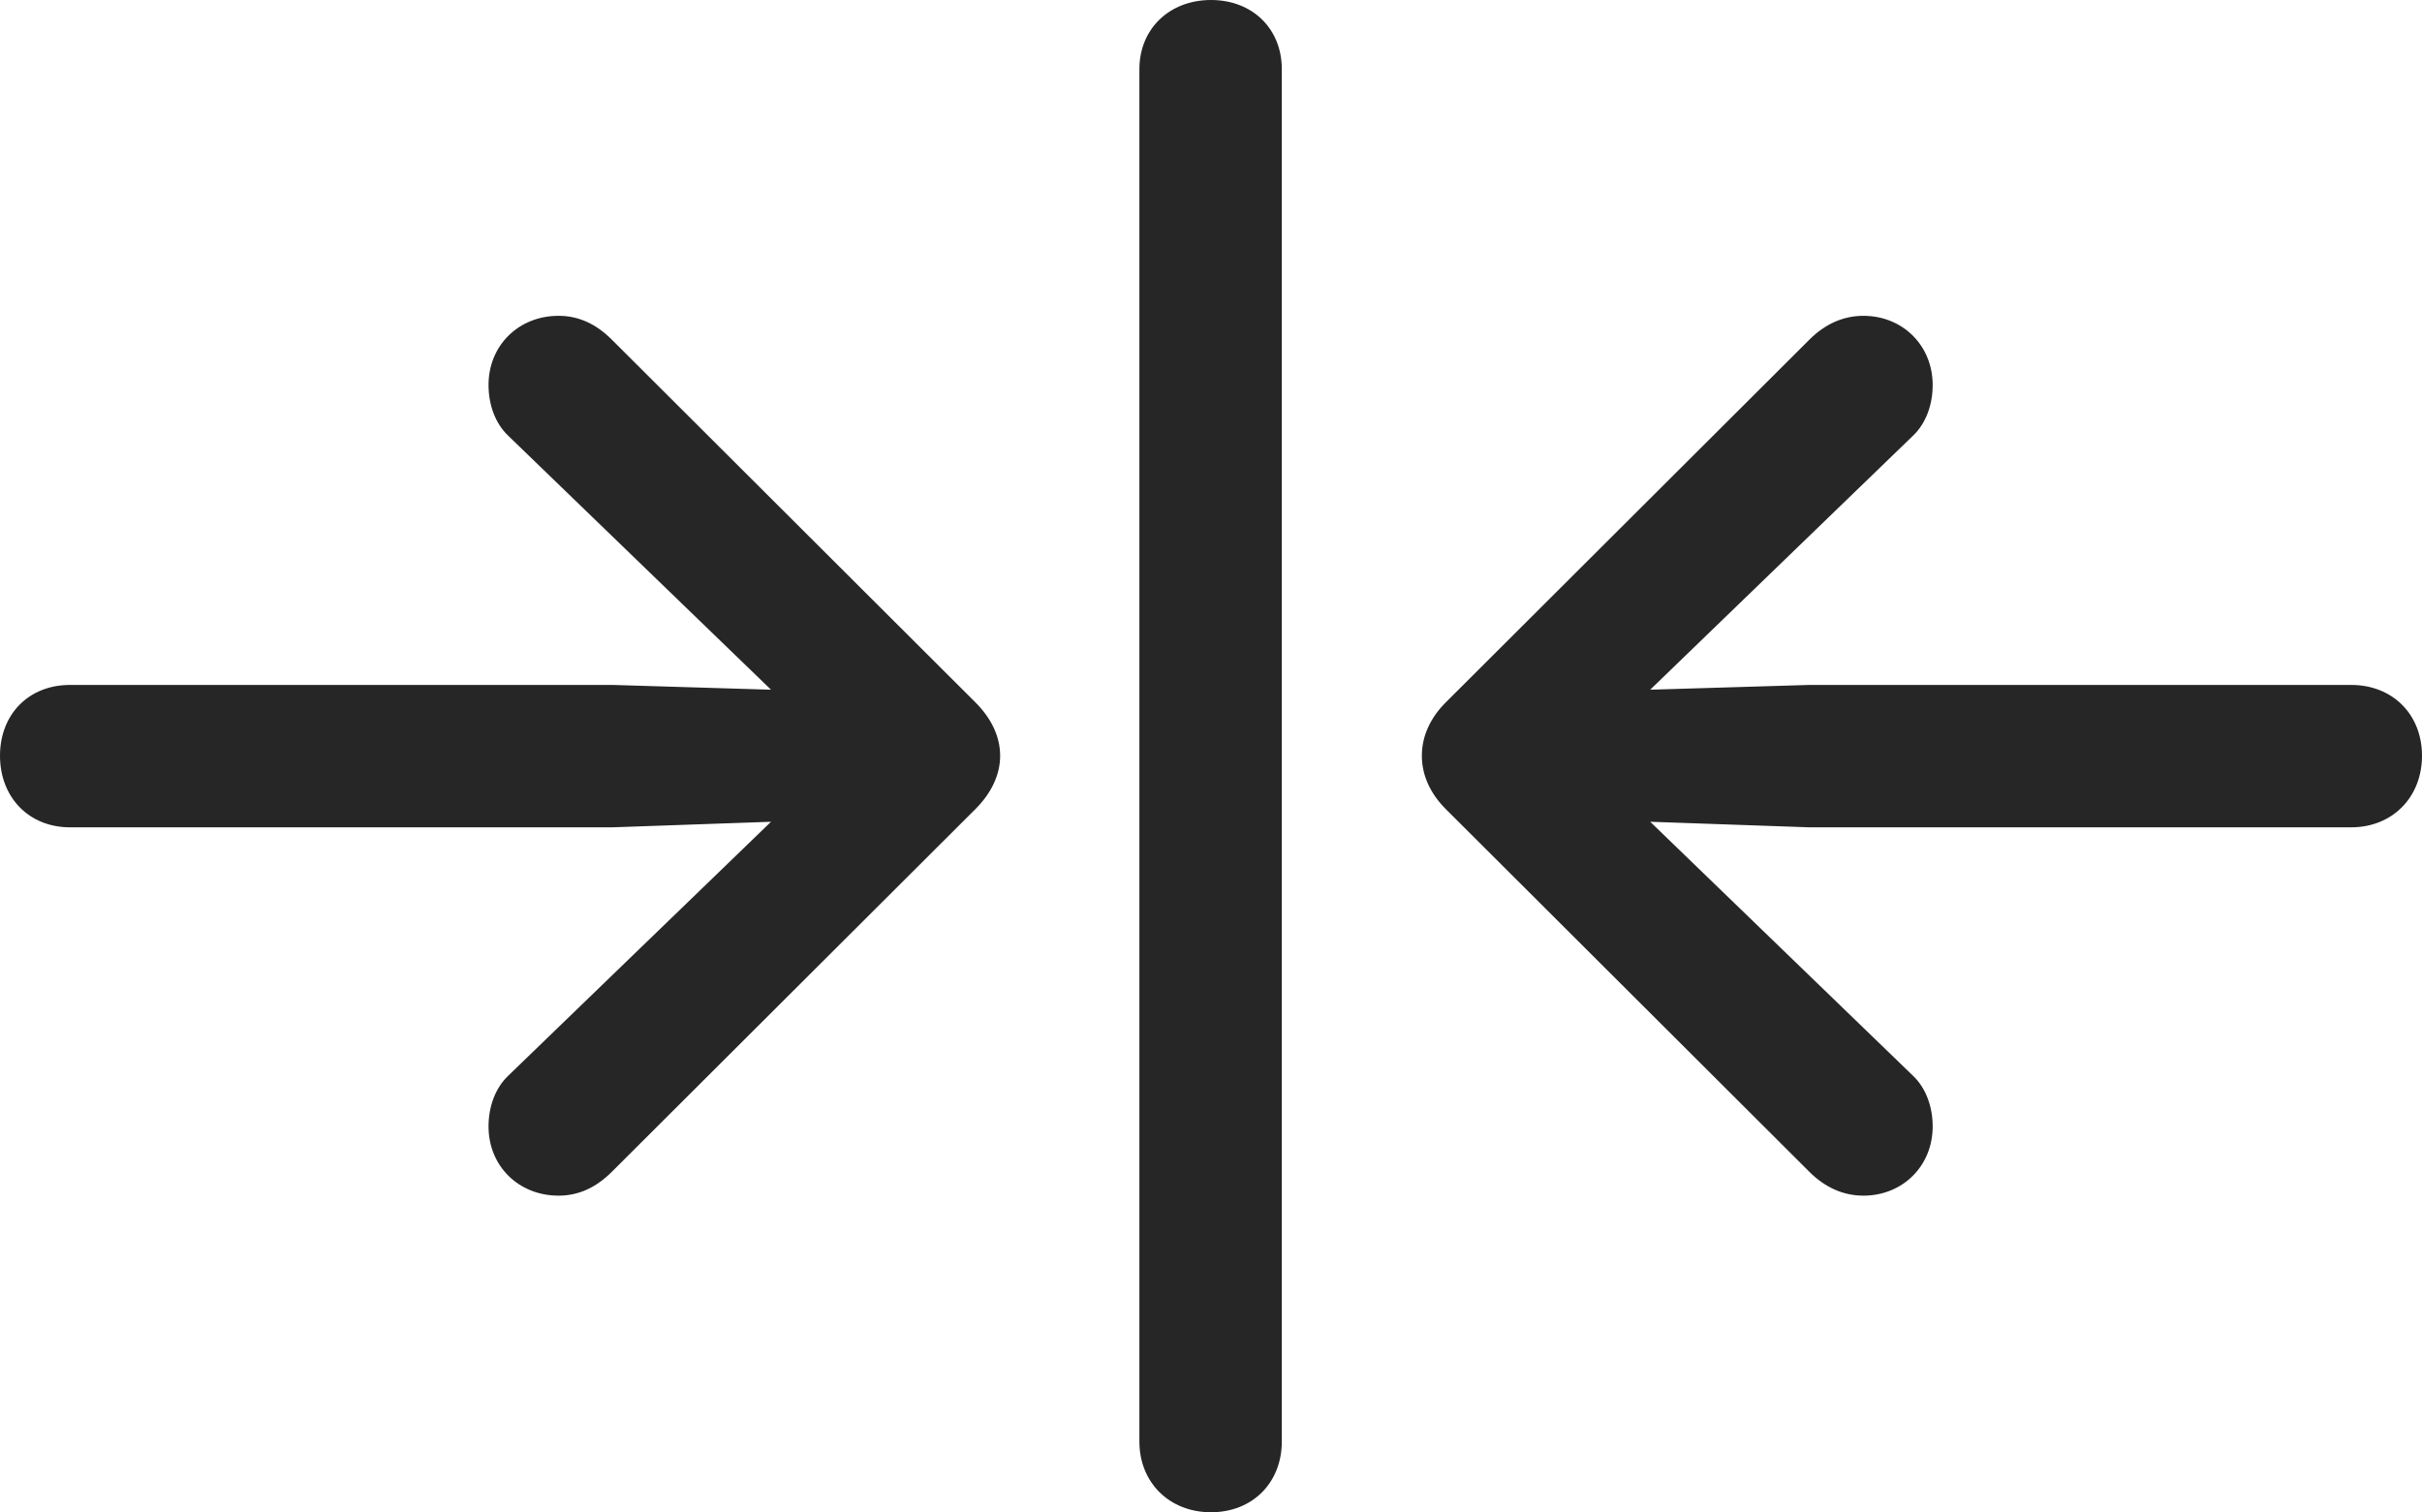 <?xml version="1.0" encoding="UTF-8"?>
<!--Generator: Apple Native CoreSVG 232.5-->
<!DOCTYPE svg
PUBLIC "-//W3C//DTD SVG 1.1//EN"
       "http://www.w3.org/Graphics/SVG/1.1/DTD/svg11.dtd">
<svg version="1.1" xmlns="http://www.w3.org/2000/svg" xmlns:xlink="http://www.w3.org/1999/xlink" width="148.633" height="92.822">
 <g>
  <rect height="92.822" opacity="0" width="148.633" x="0" y="0"/>
  <path d="M74.316 92.822C76.856 92.822 78.662 91.016 78.662 88.477L78.662 4.248C78.662 1.758 76.856 0 74.316 0C71.777 0 69.922 1.758 69.922 4.248L69.922 88.477C69.922 91.016 71.777 92.822 74.316 92.822Z" fill="#000000" fill-opacity="0.85"/>
  <path d="M0 46.387C0 48.926 1.758 50.781 4.297 50.781L37.598 50.781L47.315 50.44L31.201 66.016C30.371 66.797 29.98 67.969 29.98 69.141C29.98 71.582 31.836 73.389 34.277 73.389C35.498 73.389 36.572 72.9 37.549 71.924L59.863 49.658C60.791 48.73 61.377 47.607 61.377 46.387C61.377 45.166 60.791 44.043 59.863 43.115L37.549 20.85C36.572 19.873 35.498 19.385 34.277 19.385C31.836 19.385 29.98 21.191 29.98 23.633C29.98 24.805 30.371 25.977 31.201 26.758L47.315 42.334L37.598 42.041L4.297 42.041C1.758 42.041 0 43.848 0 46.387ZM148.633 46.387C148.633 43.848 146.826 42.041 144.287 42.041L111.035 42.041L101.27 42.334L117.383 26.758C118.213 25.977 118.604 24.805 118.604 23.633C118.604 21.191 116.748 19.385 114.355 19.385C113.135 19.385 112.012 19.873 111.035 20.85L88.721 43.115C87.793 44.043 87.256 45.166 87.256 46.387C87.256 47.607 87.793 48.73 88.721 49.658L111.035 71.924C112.012 72.9 113.135 73.389 114.355 73.389C116.748 73.389 118.604 71.582 118.604 69.141C118.604 67.969 118.213 66.797 117.383 66.016L101.27 50.44L111.035 50.781L144.287 50.781C146.826 50.781 148.633 48.926 148.633 46.387Z" fill="#000000" fill-opacity="0.85"/>
 </g>
</svg>

